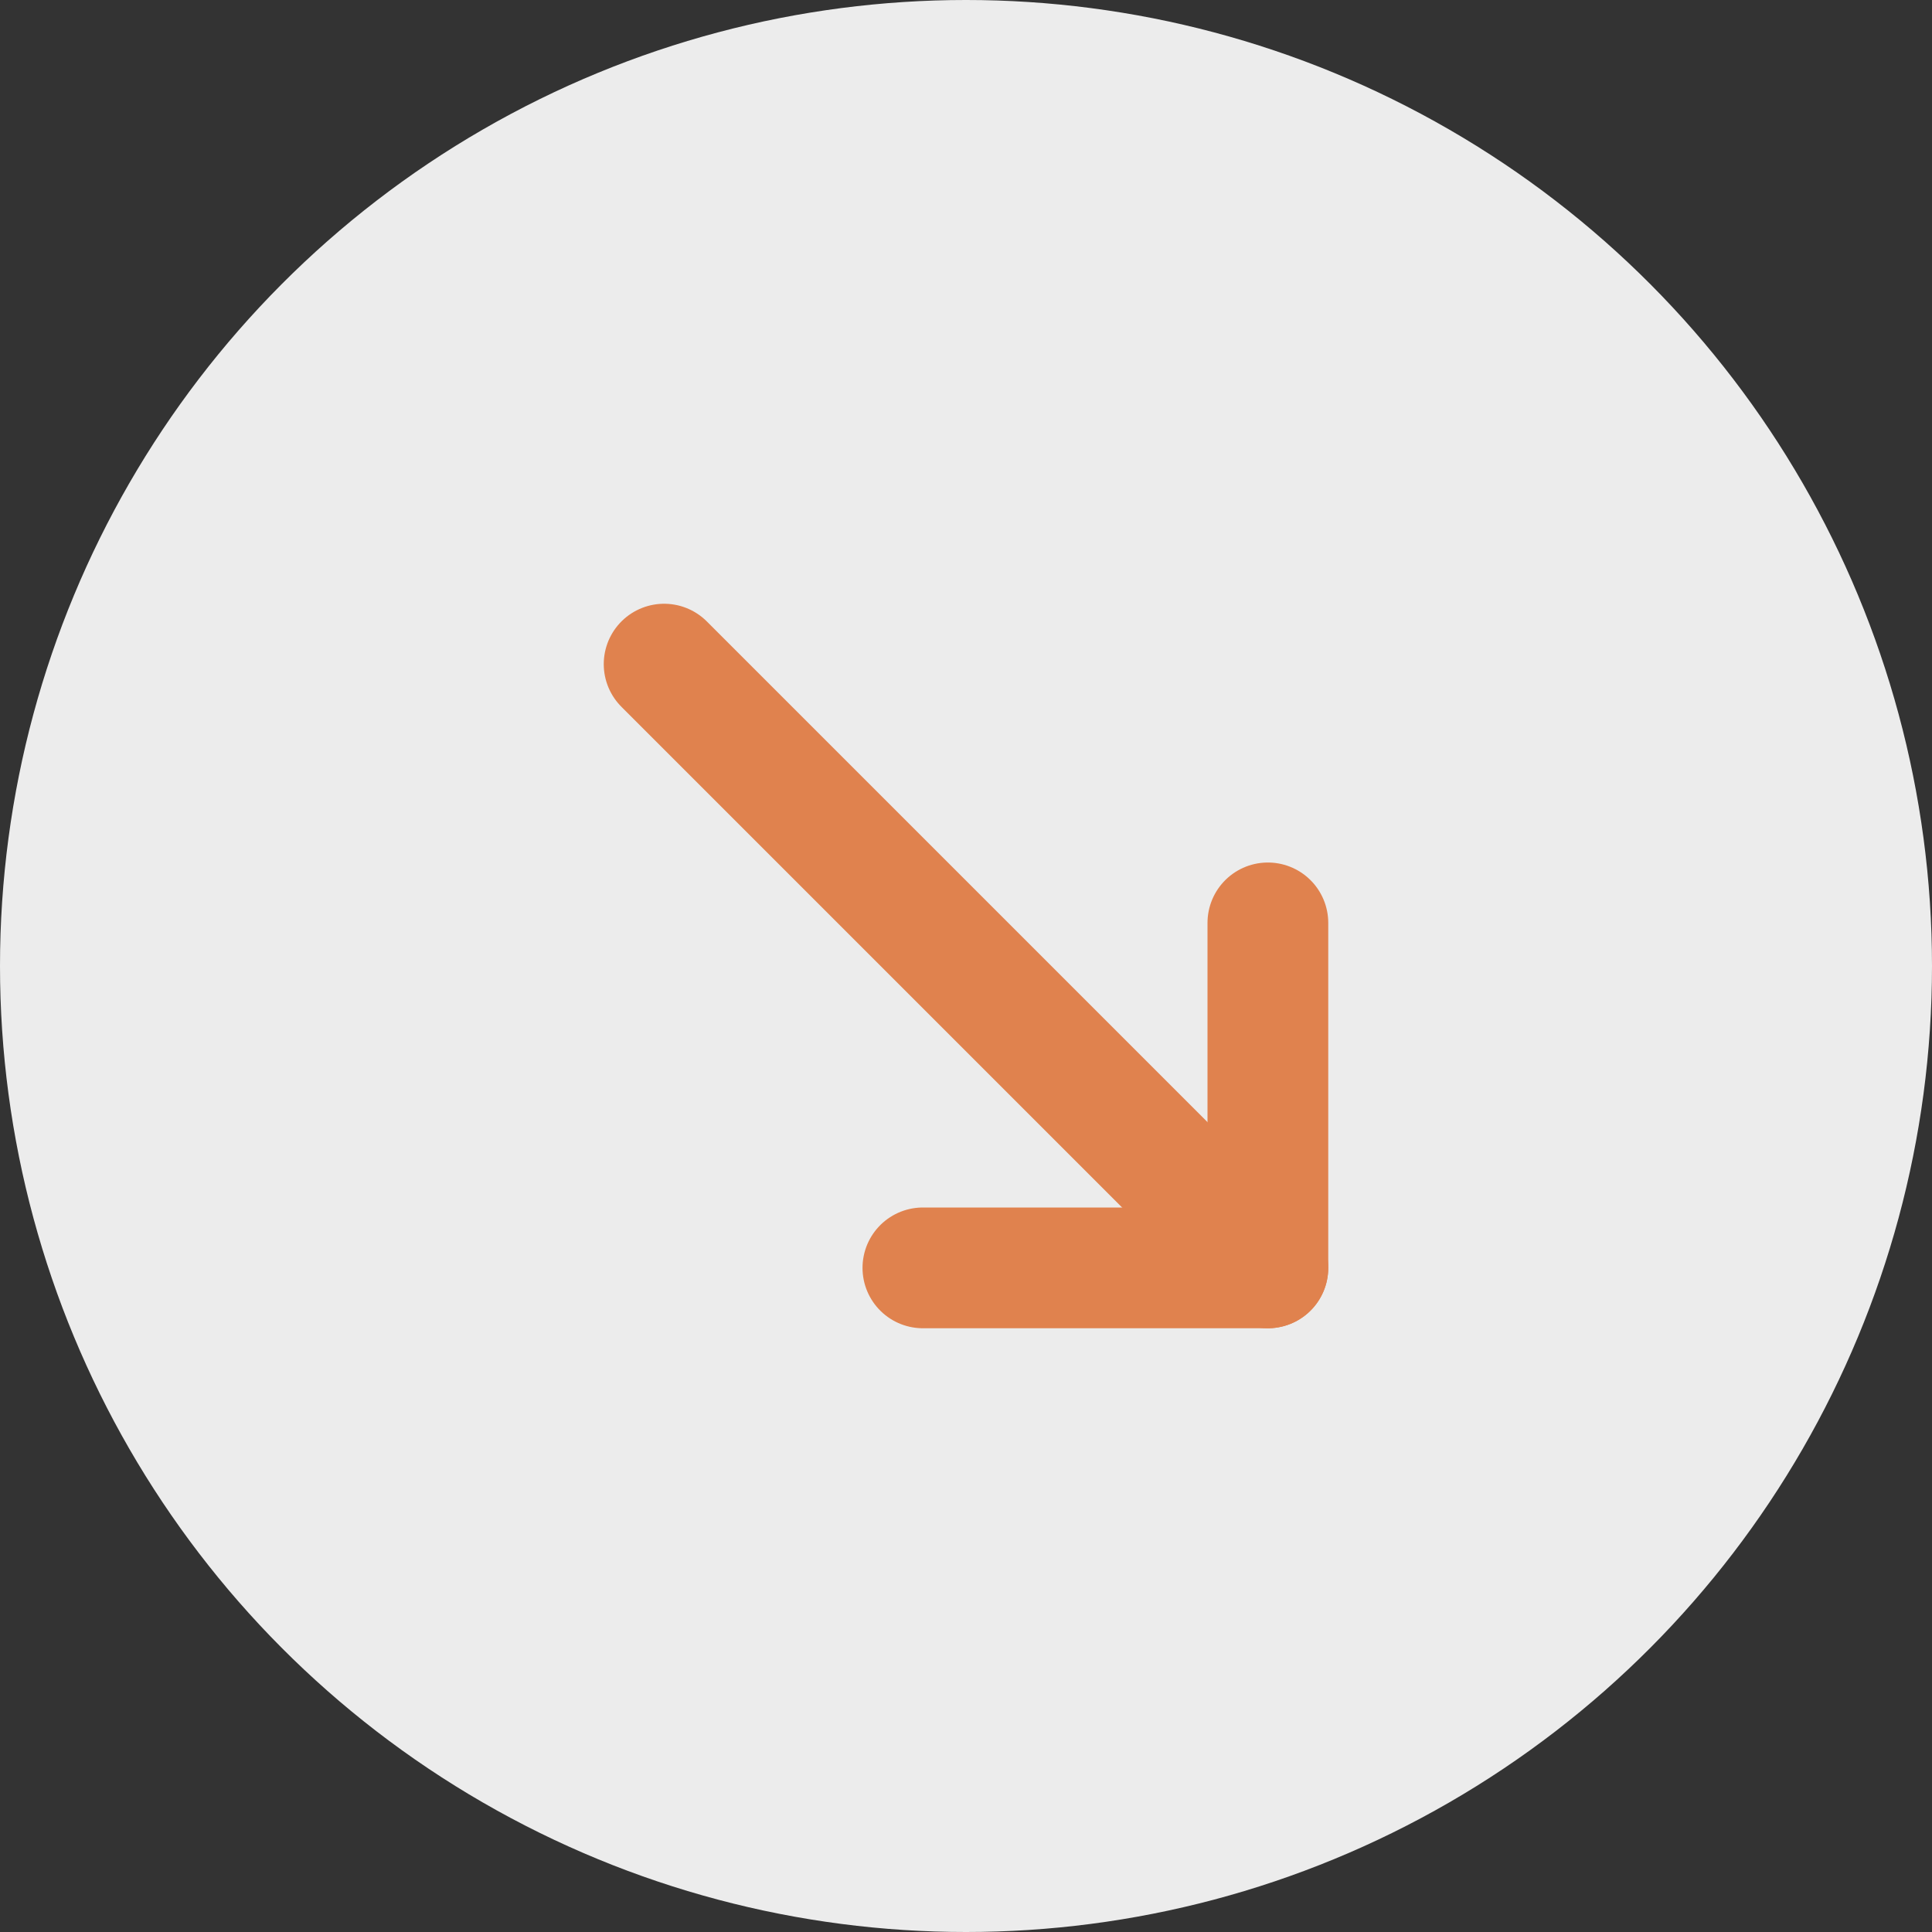 <svg width="32" height="32" viewBox="0 0 32 32" fill="none" xmlns="http://www.w3.org/2000/svg">
<rect x="0" y="0" width="32" height="32" fill="#333333" stroke="none"/>
<circle cx="16" cy="16" r="16" transform="matrix(1 0 0 -1 0 32)" fill="#ECECEC"/>
<path d="M11 11L21 21" stroke="#E0824E" stroke-width="2" stroke-linecap="round" stroke-linejoin="round"/>
<path d="M15.286 21H21V15.286" stroke="#E0824E" stroke-width="2" stroke-linecap="round" stroke-linejoin="round"/>
</svg>

